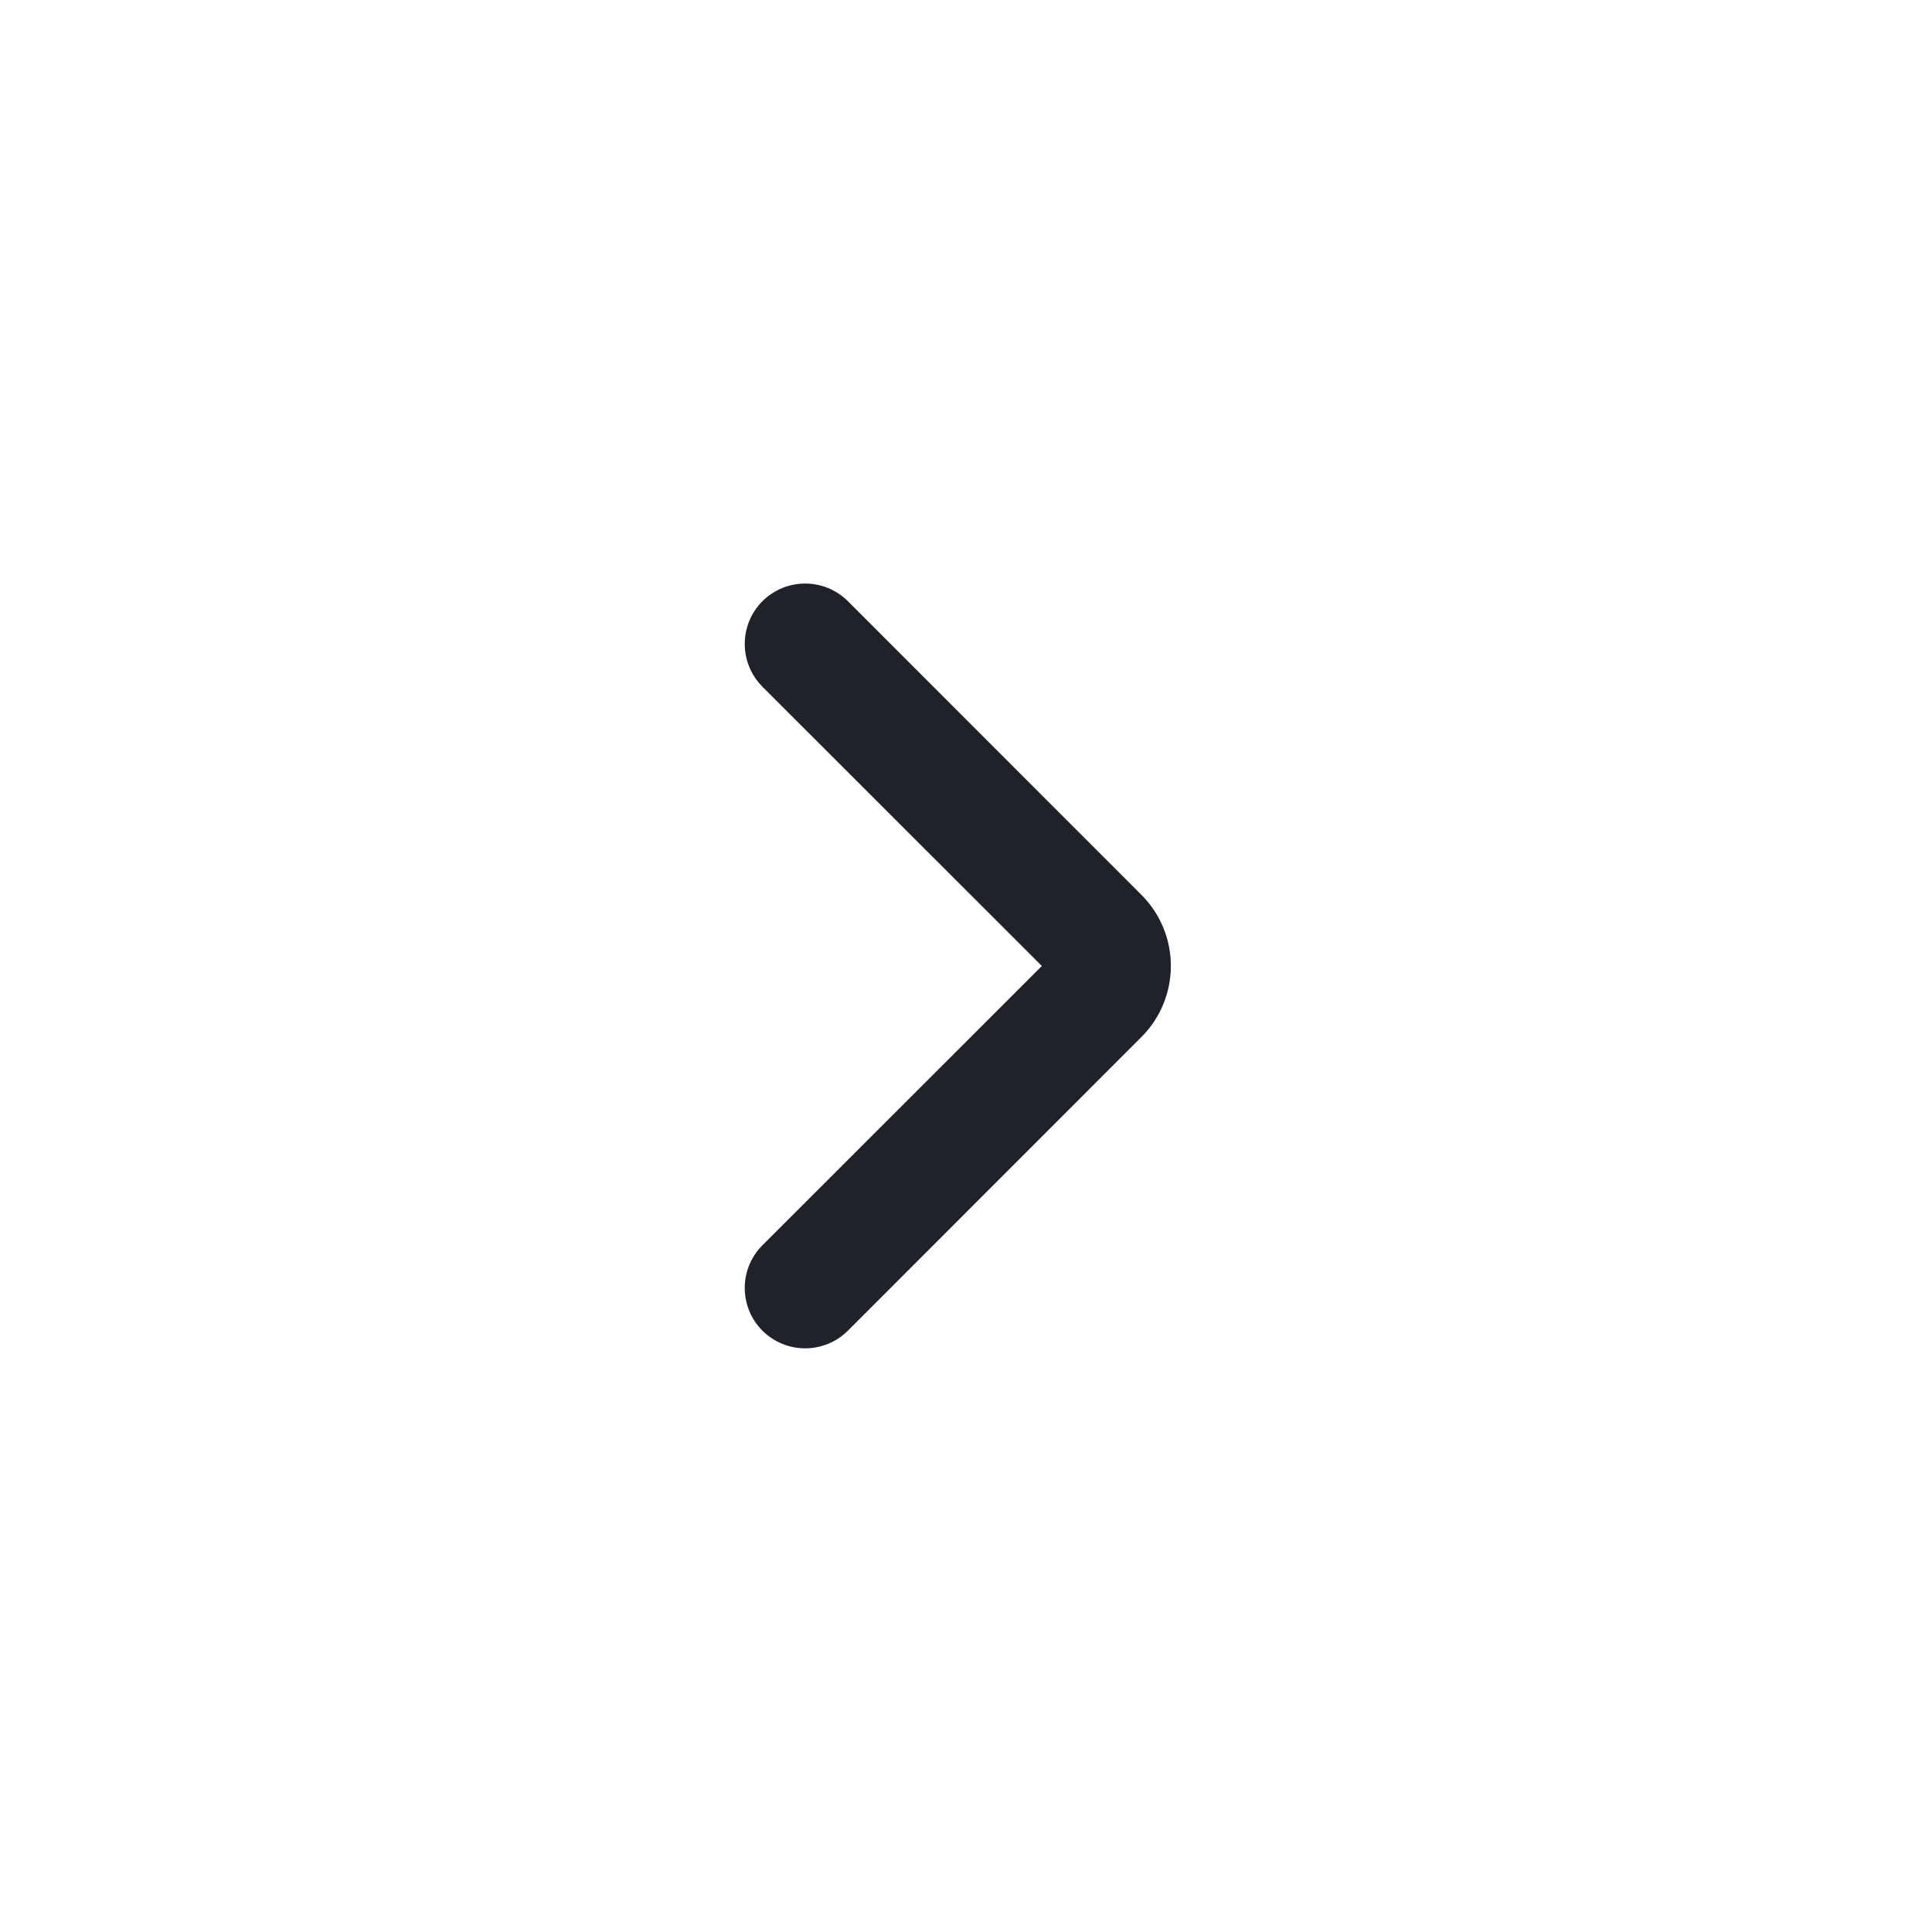 <svg width="16" height="16" viewBox="0 0 16 16" fill="none" xmlns="http://www.w3.org/2000/svg">
<g id="chevron-right-small">
<path id="vector" fill-rule="evenodd" clip-rule="evenodd" d="M6.314 4.979C6.51 4.784 6.826 4.784 7.022 4.979L9.452 7.41C9.778 7.736 9.778 8.263 9.452 8.589L7.022 11.02C6.826 11.215 6.51 11.215 6.314 11.02C6.119 10.825 6.119 10.508 6.314 10.313L8.628 8L6.314 5.687C6.119 5.491 6.119 5.175 6.314 4.979Z" fill="#1F2229"/>
</g>
</svg>
